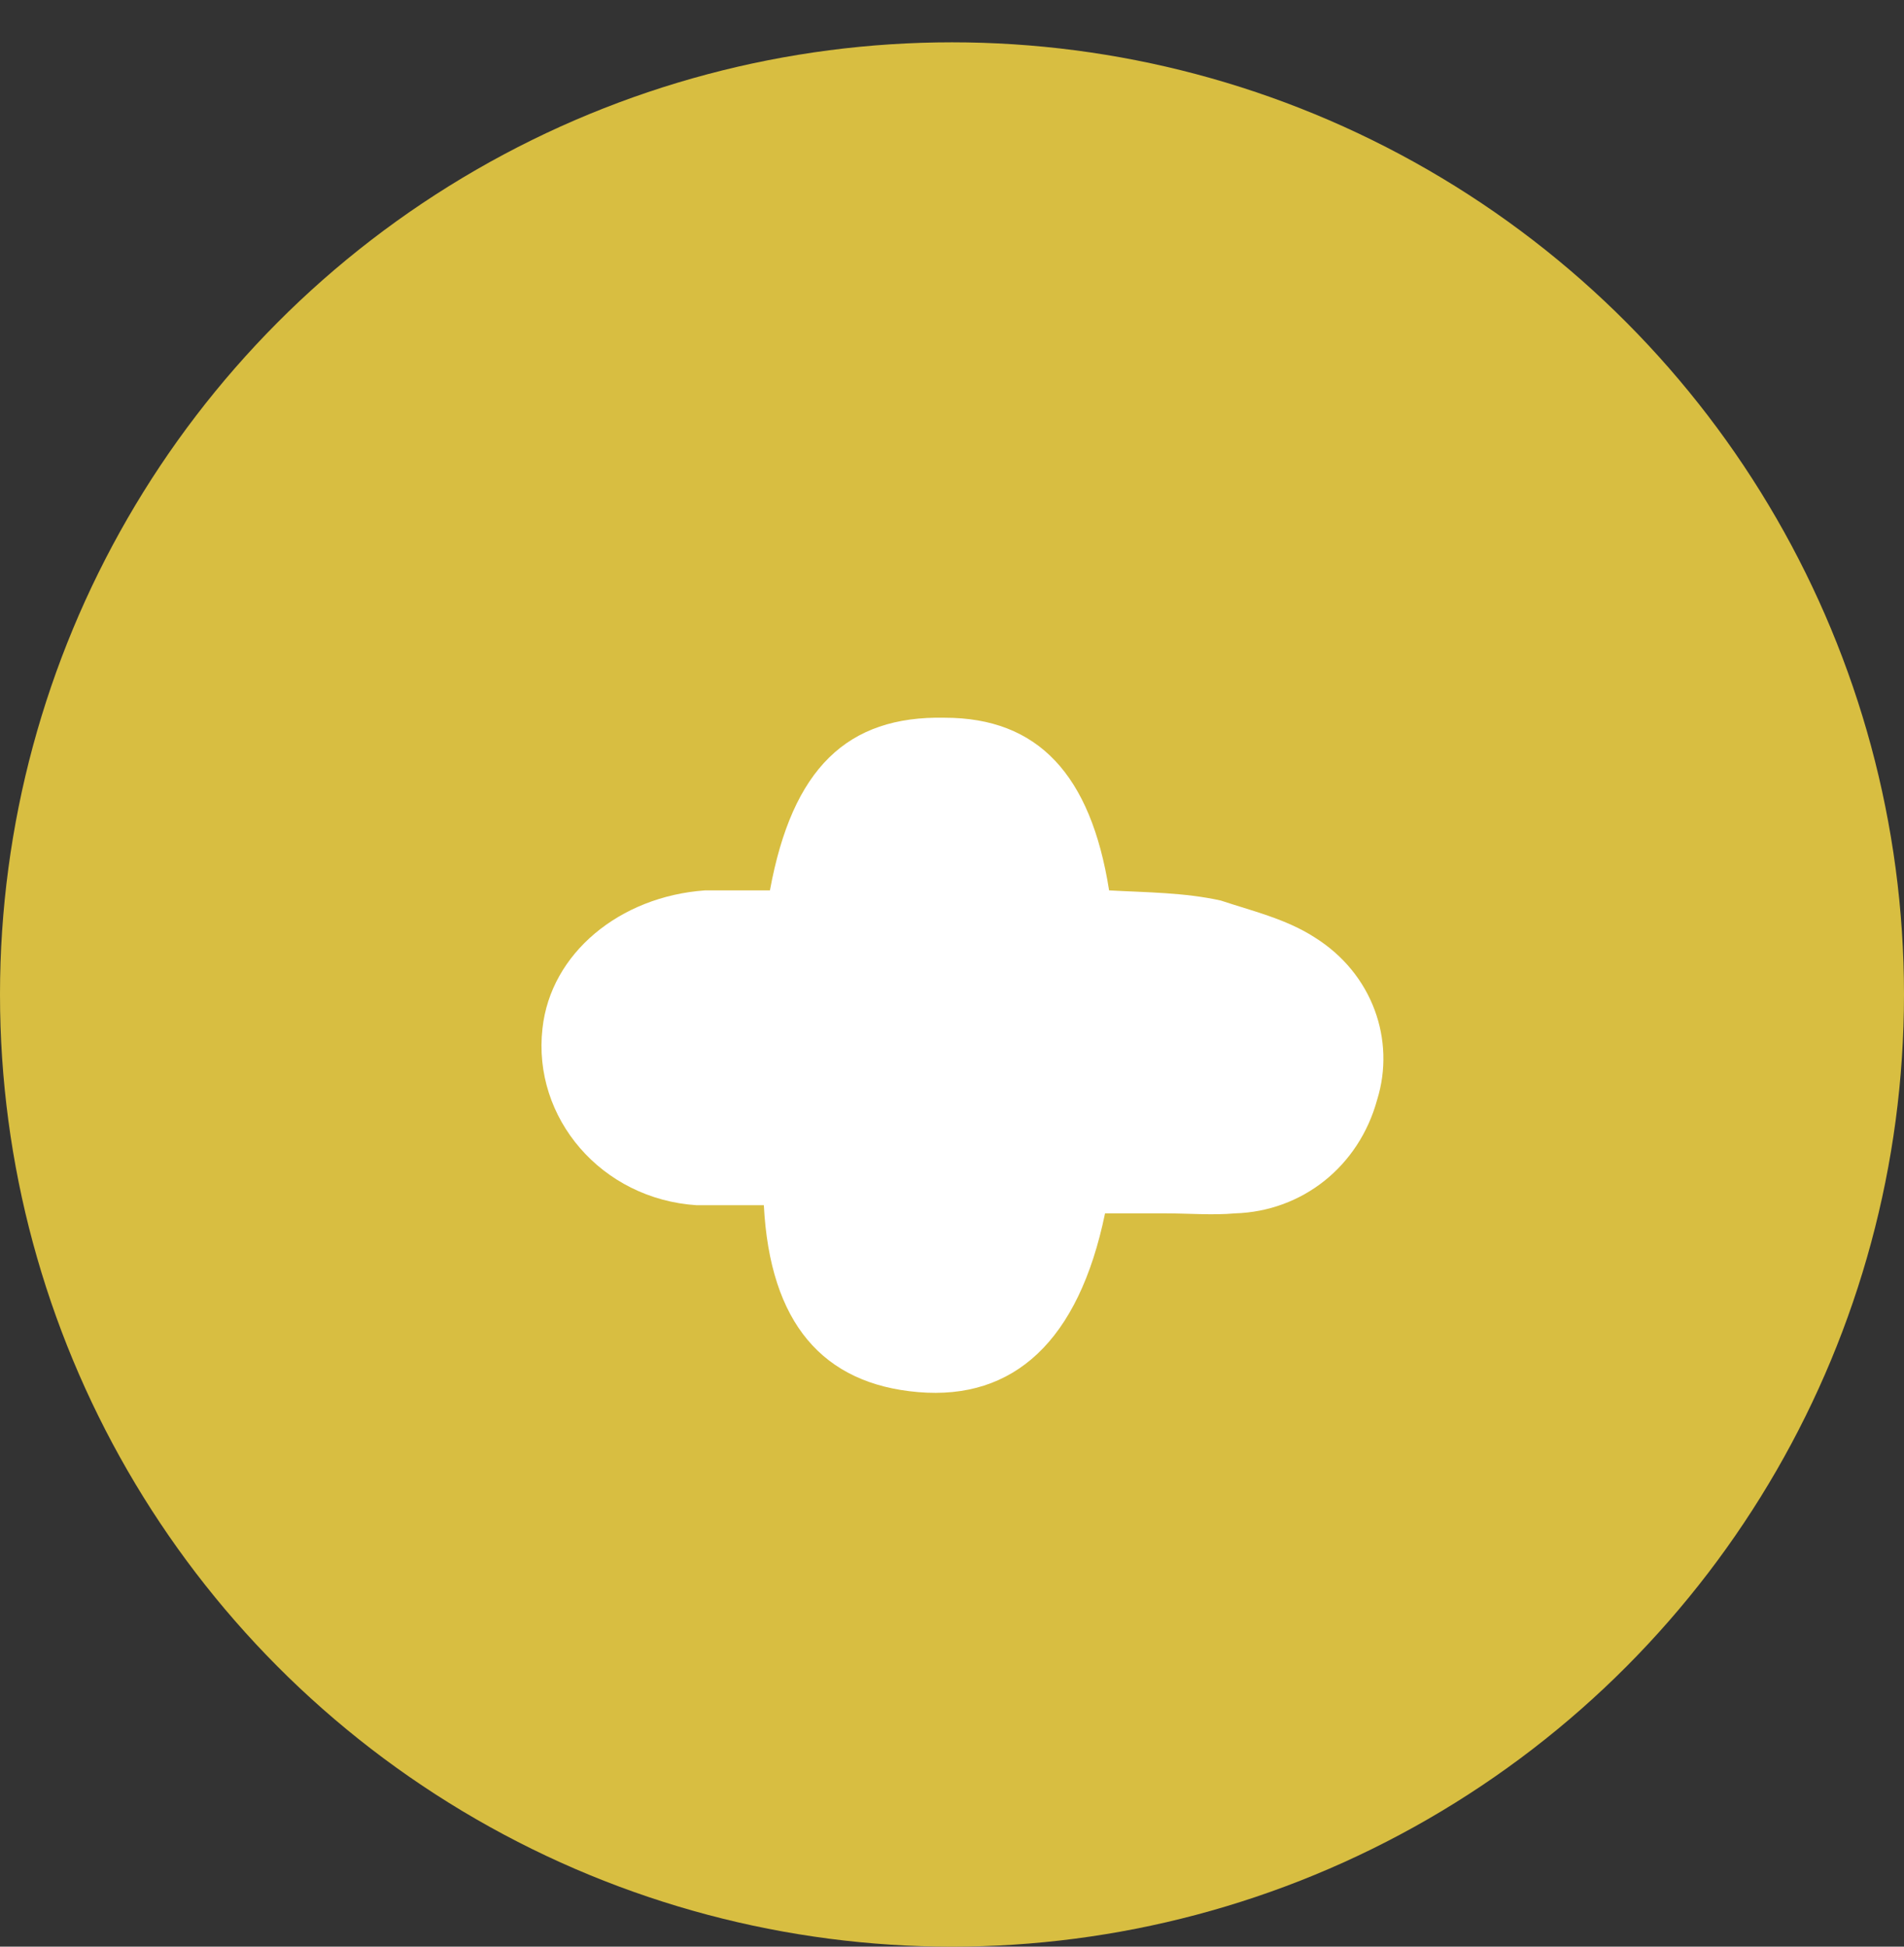 <svg width="45" height="46" viewBox="0 0 45 46" fill="none" xmlns="http://www.w3.org/2000/svg">
<rect x="0" y="0" width="45" height="46" fill="#333333" stroke="none"/>
<circle cx="22.5" cy="23.5" r="22.5" fill="#D8BE41"/>
<path d="M26.117 28.672C26.501 28.672 27.077 28.672 27.557 28.672C28.085 28.672 28.661 28.72 29.189 28.672C30.773 28.624 32.117 27.568 32.549 25.984C32.981 24.592 32.453 23.008 31.061 22.144C30.389 21.712 29.573 21.52 28.853 21.28C27.989 21.088 27.077 21.088 26.213 21.04C25.781 18.304 24.533 16.96 22.325 16.96C20.021 16.912 18.725 18.16 18.197 21.04C17.717 21.04 17.141 21.04 16.661 21.04C14.645 21.184 13.013 22.528 12.821 24.304C12.581 26.416 14.213 28.336 16.469 28.48C16.997 28.48 17.525 28.48 18.053 28.48C18.197 31.264 19.445 32.704 21.701 32.896C23.957 33.088 25.493 31.696 26.117 28.672Z" fill="white"/>
</svg>
